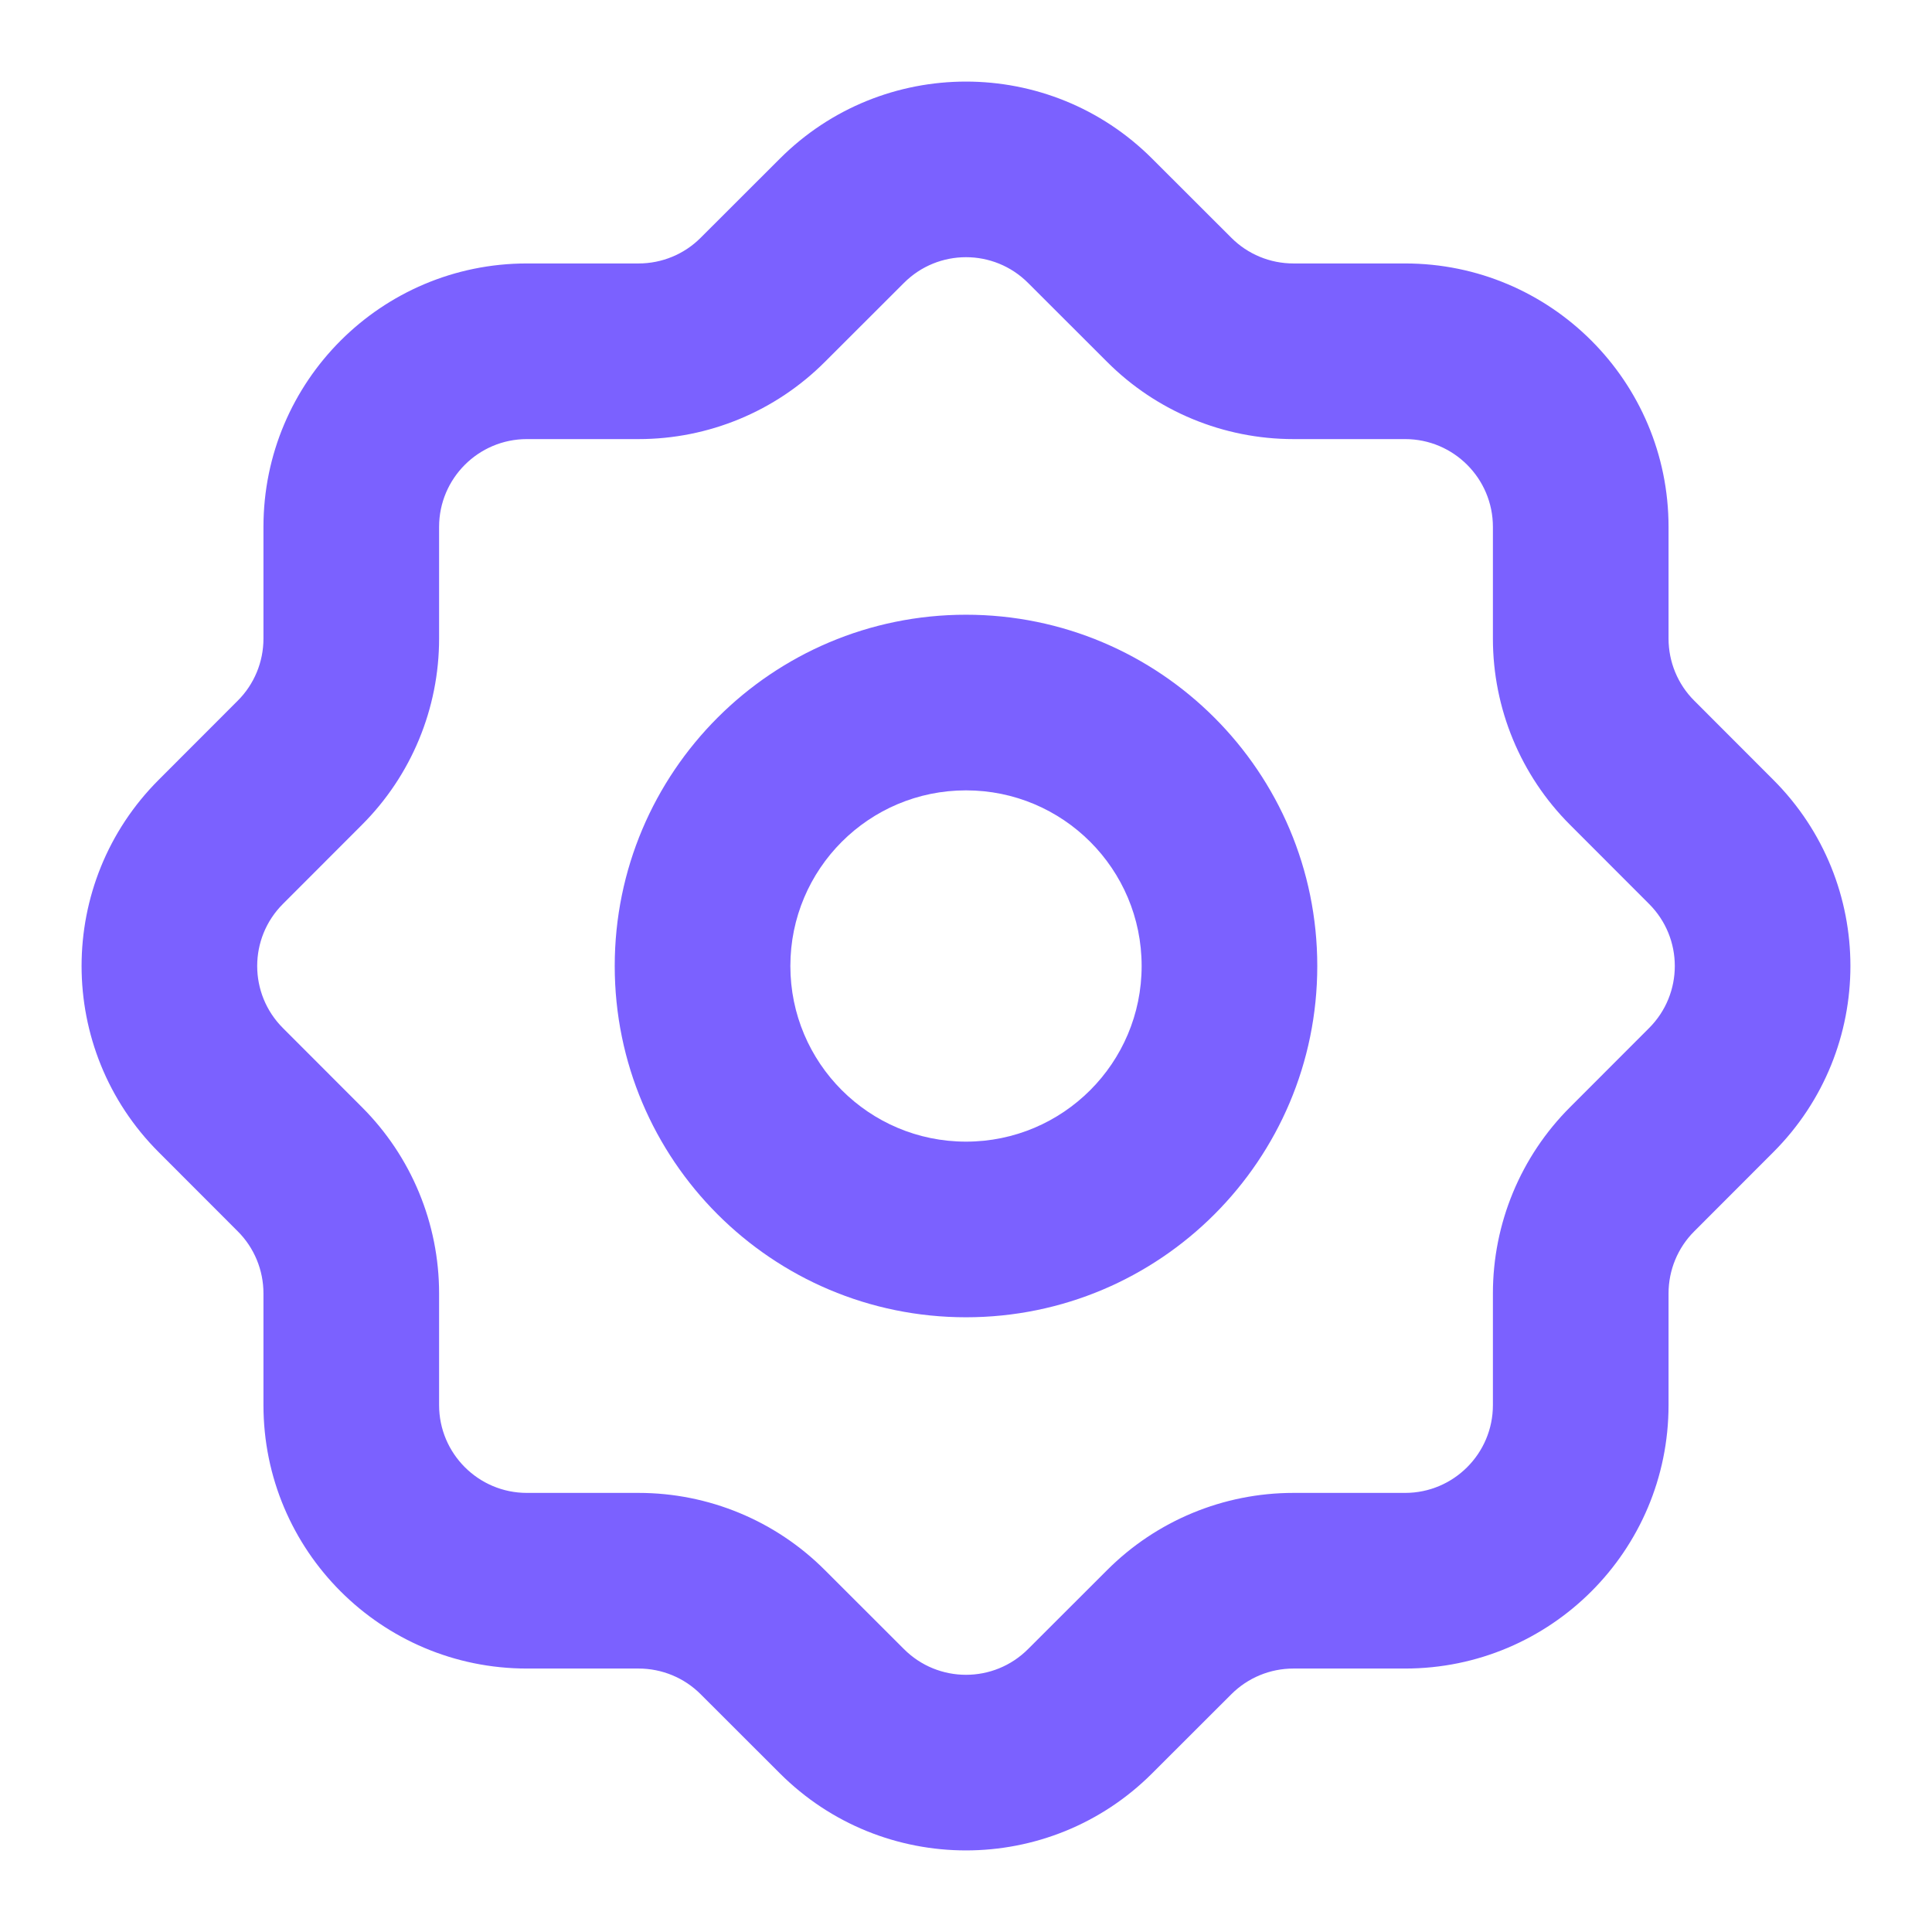 <svg width="22" height="22" viewBox="0 0 22 22" fill="none" xmlns="http://www.w3.org/2000/svg">
<path fill-rule="evenodd" clip-rule="evenodd" d="M8.879 1.808C10.05 0.636 11.95 0.636 13.121 1.808L14.021 2.707C14.208 2.895 14.463 3 14.728 3H16C17.657 3 19 4.343 19 6V7.272C19 7.537 19.105 7.792 19.293 7.979L20.192 8.879C21.364 10.05 21.364 11.95 20.192 13.121L19.293 14.021C19.105 14.208 19 14.463 19 14.728V16C19 17.657 17.657 19 16 19H14.728C14.463 19 14.209 19.105 14.021 19.293L13.121 20.192C11.95 21.364 10.05 21.364 8.879 20.192L7.979 19.293C7.792 19.105 7.537 19 7.272 19H6C4.343 19 3 17.657 3 16V14.728C3 14.463 2.895 14.208 2.707 14.021L1.808 13.121C0.636 11.95 0.636 10.05 1.808 8.879L2.707 7.979C2.895 7.792 3 7.537 3 7.272V6C3 4.343 4.343 3 6 3H7.272C7.537 3 7.792 2.895 7.979 2.707L8.879 1.808ZM11.707 3.222C11.317 2.831 10.683 2.831 10.293 3.222L9.393 4.121C8.831 4.684 8.068 5 7.272 5H6C5.448 5 5 5.448 5 6V7.272C5 8.068 4.684 8.831 4.121 9.393L3.222 10.293C2.831 10.683 2.831 11.317 3.222 11.707L4.121 12.607C4.684 13.169 5 13.932 5 14.728V16C5 16.552 5.448 17 6 17H7.272C8.068 17 8.831 17.316 9.393 17.879L10.293 18.778C10.683 19.169 11.317 19.169 11.707 18.778L12.607 17.879C13.169 17.316 13.932 17 14.728 17H16C16.552 17 17 16.552 17 16V14.728C17 13.932 17.316 13.169 17.879 12.607L18.778 11.707C19.169 11.317 19.169 10.683 18.778 10.293L17.879 9.393C17.316 8.831 17 8.068 17 7.272V6C17 5.448 16.552 5 16 5H14.728C13.932 5 13.169 4.684 12.607 4.121L11.707 3.222Z" fill="#7B61FF"/>
<path fill-rule="evenodd" clip-rule="evenodd" d="M11 9C9.895 9 9 9.895 9 11C9 12.104 9.895 13 11 13C12.105 13 13 12.104 13 11C13 9.895 12.105 9 11 9ZM7 11C7 8.791 8.791 7 11 7C13.209 7 15 8.791 15 11C15 13.209 13.209 15 11 15C8.791 15 7 13.209 7 11Z" fill="#7B61FF"/>
</svg>
